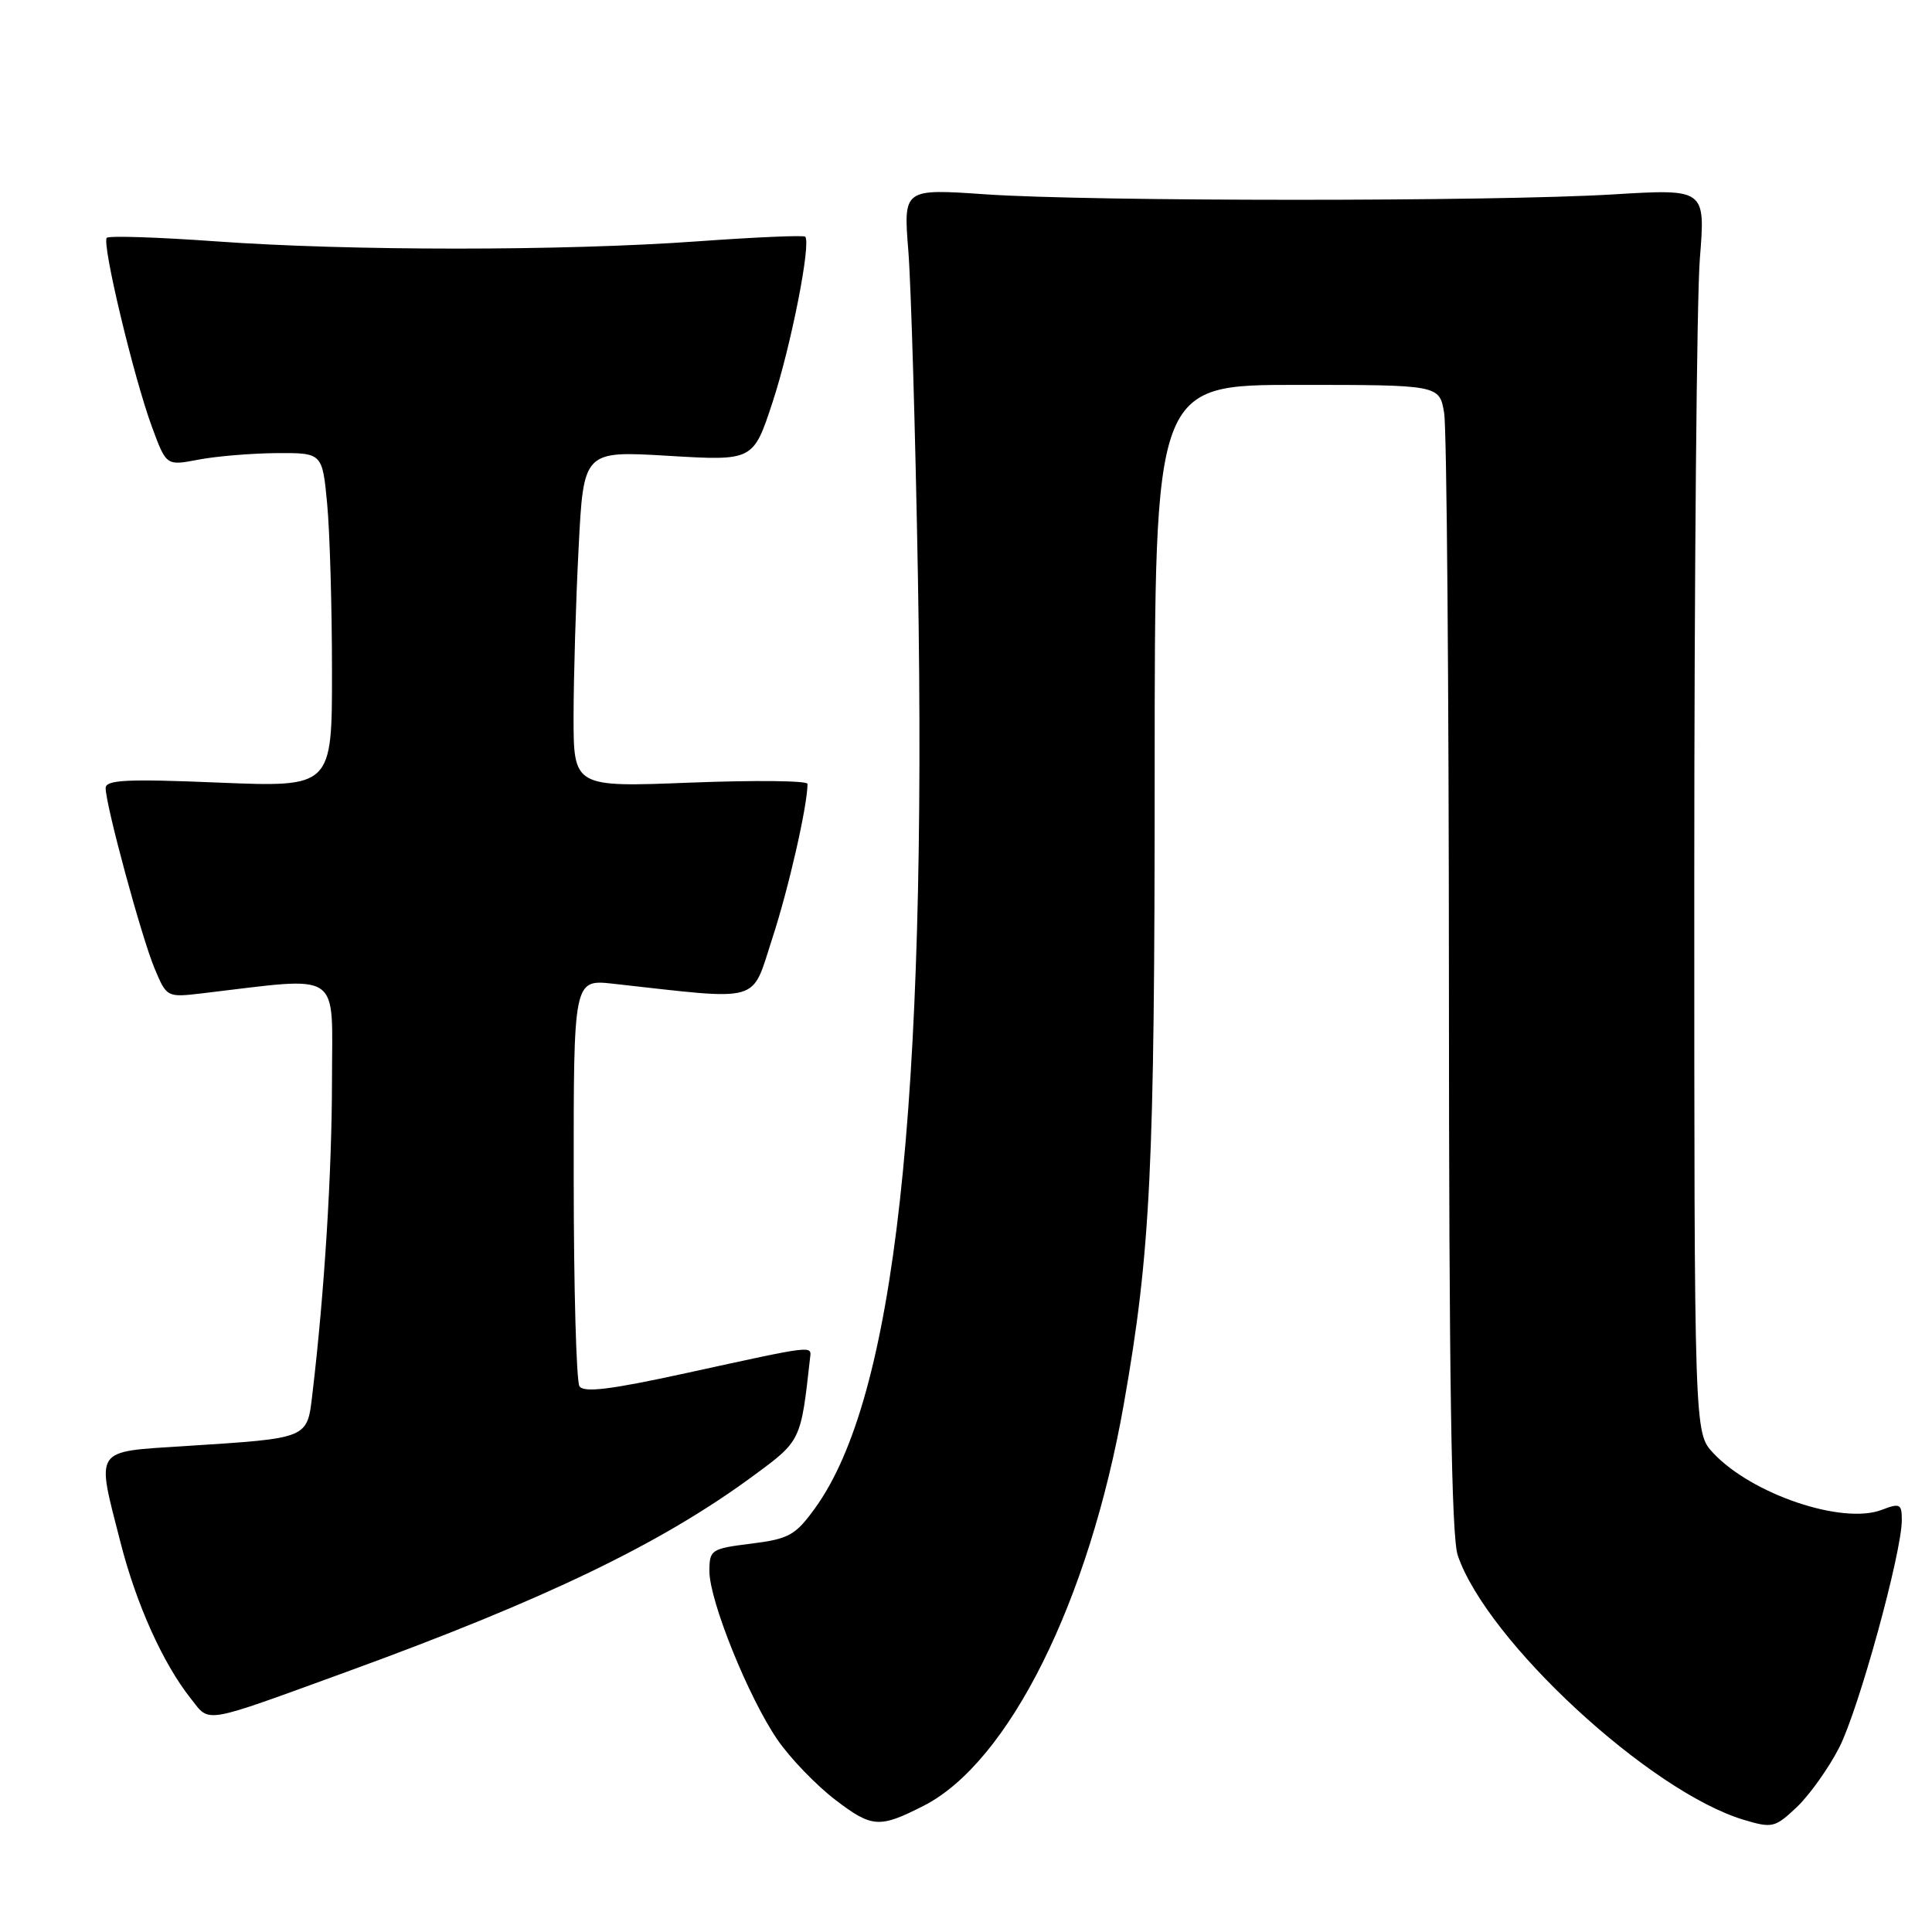<?xml version="1.0" encoding="UTF-8" standalone="no"?>
<!DOCTYPE svg PUBLIC "-//W3C//DTD SVG 1.1//EN" "http://www.w3.org/Graphics/SVG/1.1/DTD/svg11.dtd" >
<svg xmlns="http://www.w3.org/2000/svg" xmlns:xlink="http://www.w3.org/1999/xlink" version="1.1" viewBox="0 0 256 256">
 <g >
 <path fill="currentColor"
d=" M 122.38 239.28 C 133.67 233.53 144.32 212.16 148.92 186.00 C 152.47 165.83 153.00 154.90 153.00 102.39 C 153.00 51.00 153.00 51.00 171.87 51.00 C 190.74 51.00 190.74 51.00 191.36 54.75 C 191.70 56.81 191.98 90.95 191.99 130.60 C 192.00 182.60 192.32 203.65 193.16 206.10 C 197.03 217.45 218.62 237.41 231.07 241.14 C 234.85 242.27 235.20 242.18 238.12 239.42 C 239.80 237.81 242.32 234.27 243.71 231.55 C 246.29 226.50 252.00 205.73 252.00 201.42 C 252.00 199.26 251.76 199.14 249.32 200.07 C 244.11 202.05 232.11 197.99 227.00 192.52 C 224.50 189.84 224.50 189.84 224.50 116.67 C 224.50 76.43 224.83 39.34 225.24 34.26 C 225.98 25.02 225.98 25.02 213.74 25.76 C 197.86 26.72 144.62 26.71 130.60 25.75 C 119.70 25.00 119.70 25.00 120.36 33.25 C 120.72 37.79 121.29 57.25 121.63 76.50 C 122.85 146.73 118.60 185.21 107.99 199.85 C 105.39 203.44 104.54 203.91 99.55 204.54 C 94.22 205.20 94.00 205.35 94.00 208.20 C 94.00 212.11 99.20 224.98 103.03 230.54 C 104.70 232.97 108.15 236.55 110.70 238.50 C 115.55 242.20 116.52 242.26 122.38 239.28 Z  M 46.00 221.50 C 72.28 211.93 87.61 204.54 99.78 195.58 C 106.16 190.89 106.11 190.98 107.33 180.00 C 107.53 178.25 108.20 178.17 90.84 181.96 C 80.90 184.13 77.35 184.57 76.78 183.68 C 76.37 183.03 76.02 170.64 76.02 156.13 C 76.00 129.77 76.00 129.77 81.25 130.35 C 101.20 132.56 99.49 133.05 102.33 124.35 C 104.49 117.76 107.00 106.73 107.00 103.87 C 107.00 103.44 100.02 103.37 91.50 103.70 C 76.00 104.31 76.00 104.31 76.00 94.90 C 76.01 89.73 76.30 79.70 76.67 72.61 C 77.32 59.73 77.32 59.73 88.57 60.40 C 99.81 61.07 99.81 61.07 102.37 53.29 C 104.81 45.87 107.51 32.18 106.69 31.36 C 106.48 31.15 100.05 31.43 92.41 31.98 C 74.62 33.26 46.38 33.26 28.59 31.98 C 20.95 31.43 14.45 31.22 14.15 31.51 C 13.46 32.21 17.71 50.01 20.15 56.61 C 22.04 61.72 22.04 61.72 26.27 60.91 C 28.60 60.46 33.25 60.07 36.61 60.04 C 42.71 60.00 42.71 60.00 43.35 66.75 C 43.70 70.46 43.99 80.43 43.99 88.91 C 44.00 104.31 44.00 104.31 29.00 103.70 C 16.77 103.19 14.00 103.33 14.00 104.43 C 14.00 106.68 18.76 124.23 20.49 128.34 C 22.09 132.16 22.12 132.17 26.80 131.62 C 45.57 129.41 44.00 128.36 43.99 143.15 C 43.98 155.31 42.99 171.27 41.40 184.65 C 40.69 190.69 41.03 190.55 24.55 191.61 C 12.27 192.41 12.73 191.72 15.97 204.39 C 18.06 212.57 21.58 220.39 25.26 225.04 C 27.88 228.35 26.57 228.57 46.00 221.50 Z "/>
</g>
</svg>